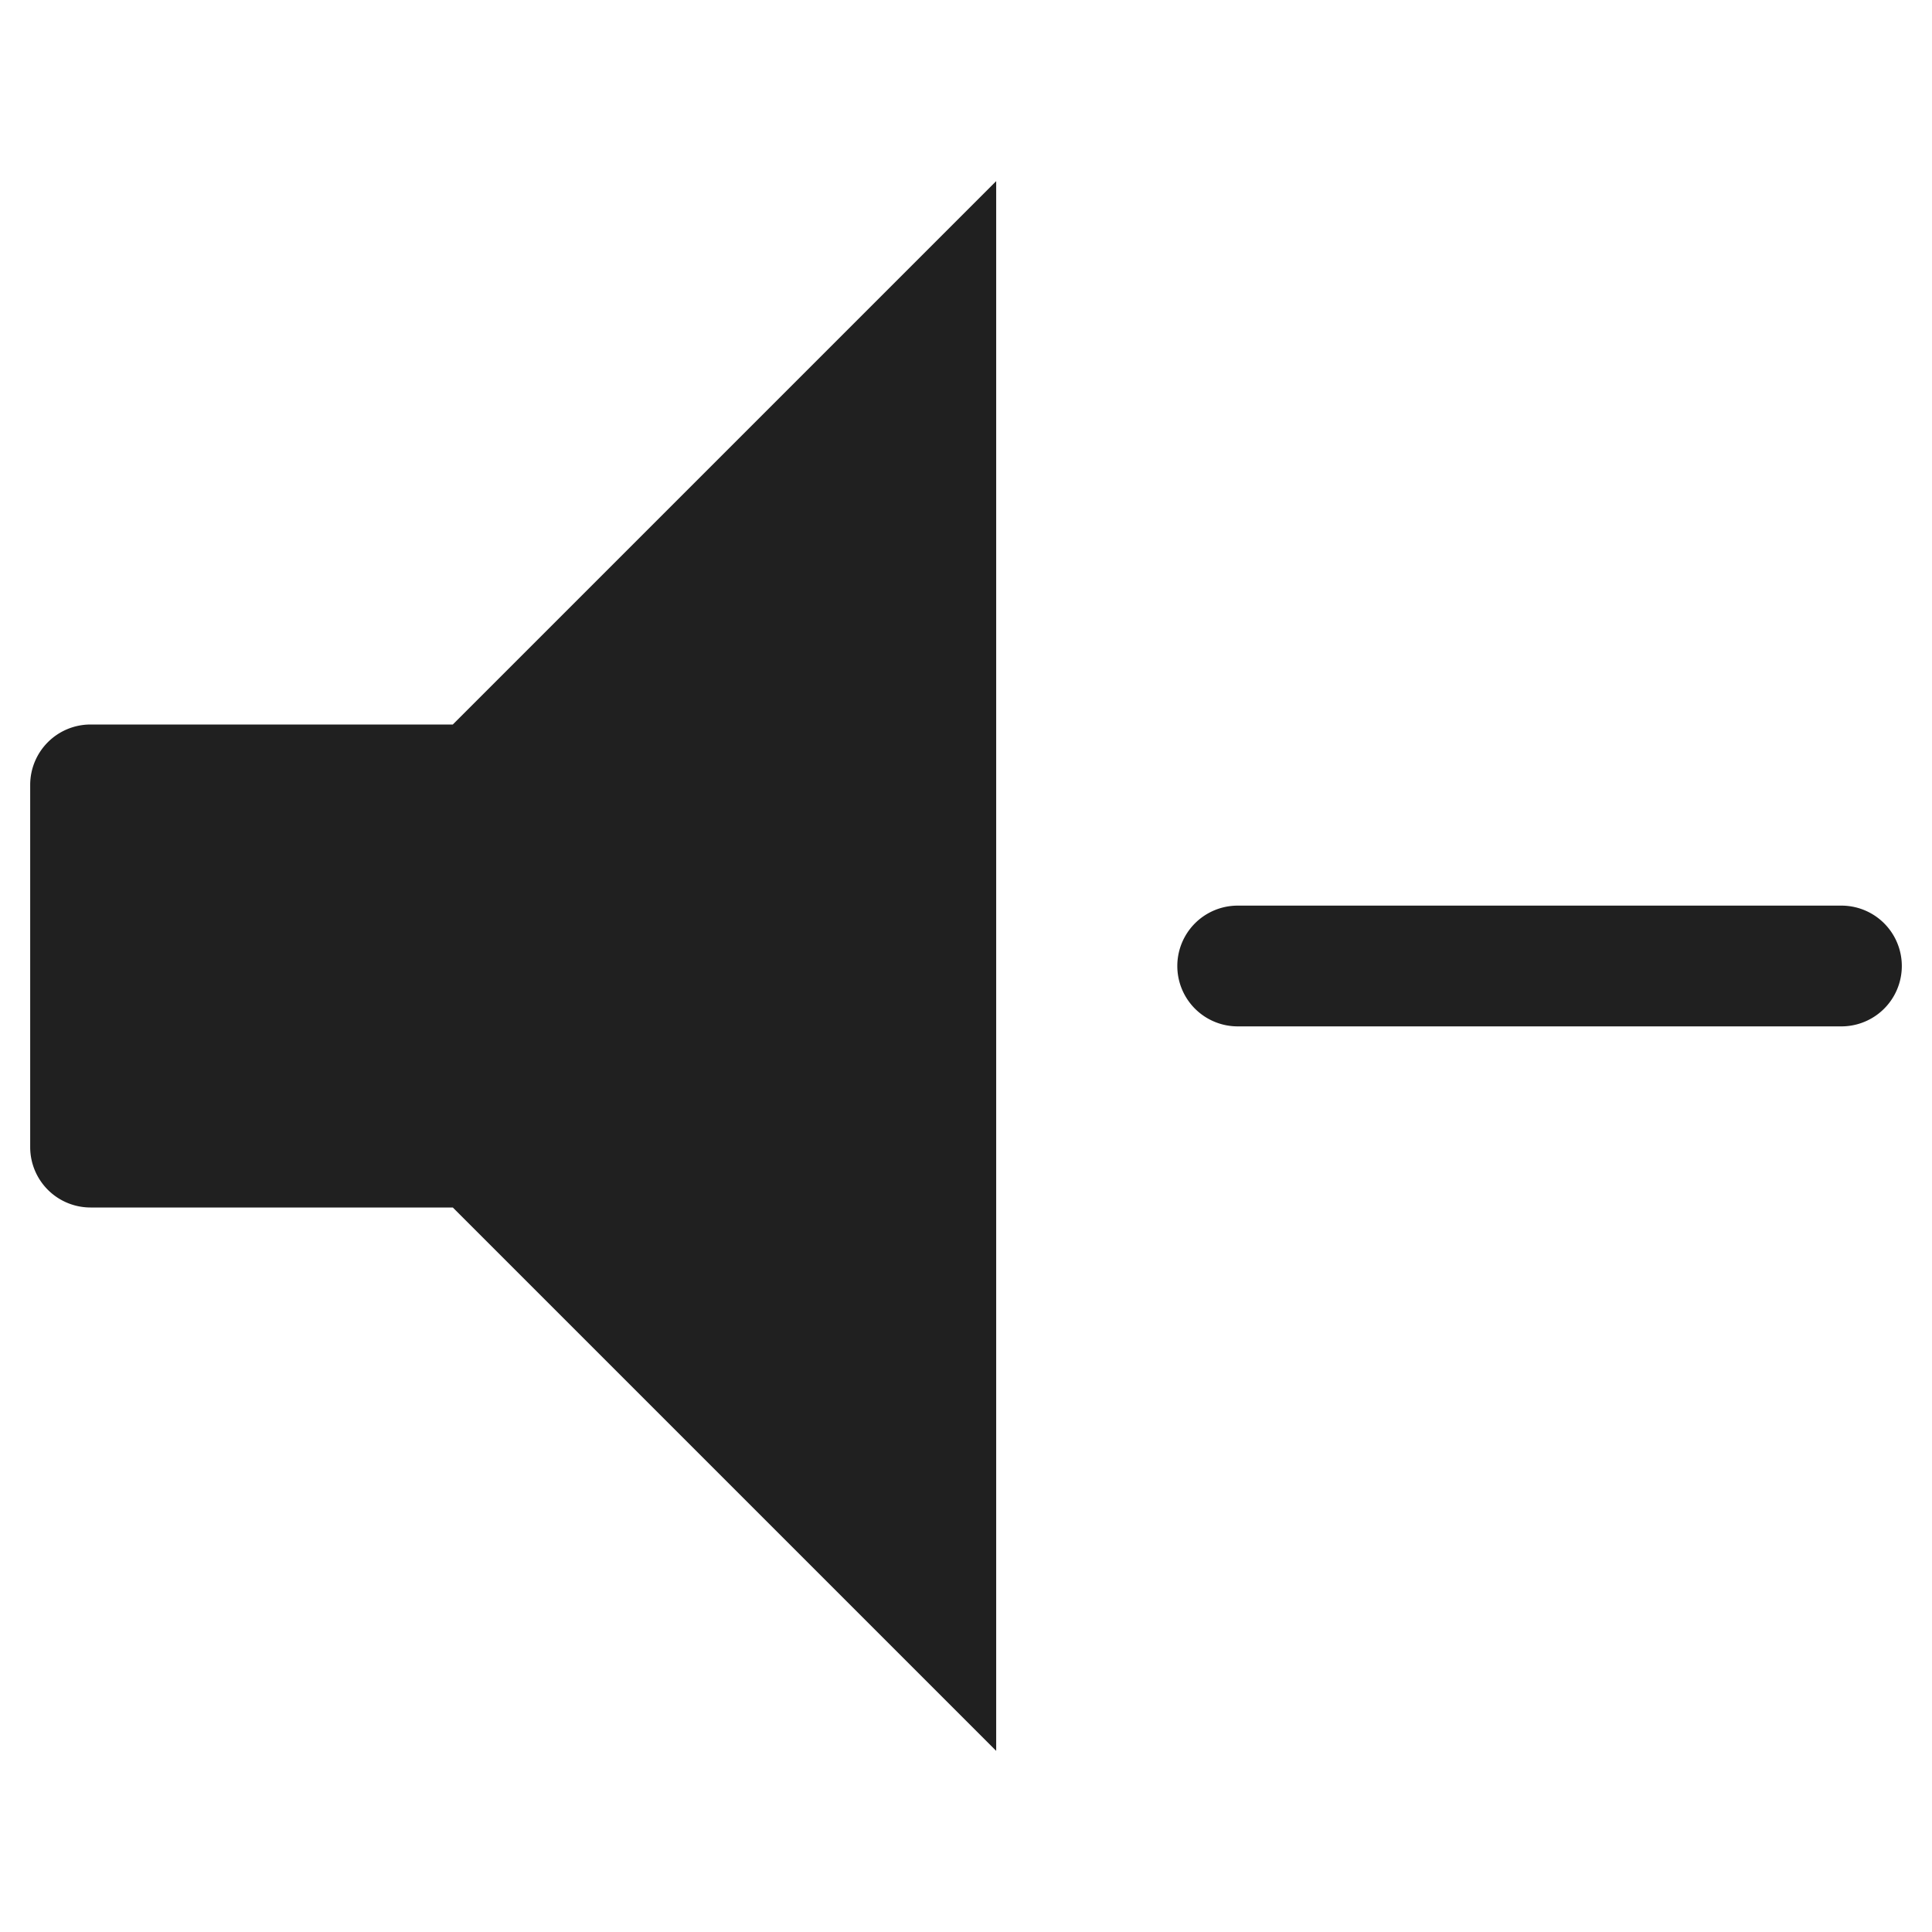 <svg xmlns="http://www.w3.org/2000/svg" viewBox="0 0 64 64" aria-labelledby="title" aria-describedby="desc"><path data-name="layer2" d="M3 24a2 2 0 0 0-2 2v12a2 2 0 0 0 2 2h12l18 18V6L15 24z" fill="#202020"/><path data-name="layer1" d="M61 30H41a2 2 0 0 0 0 4h20a2 2 0 0 0 0-4z" fill="#202020"/></svg>